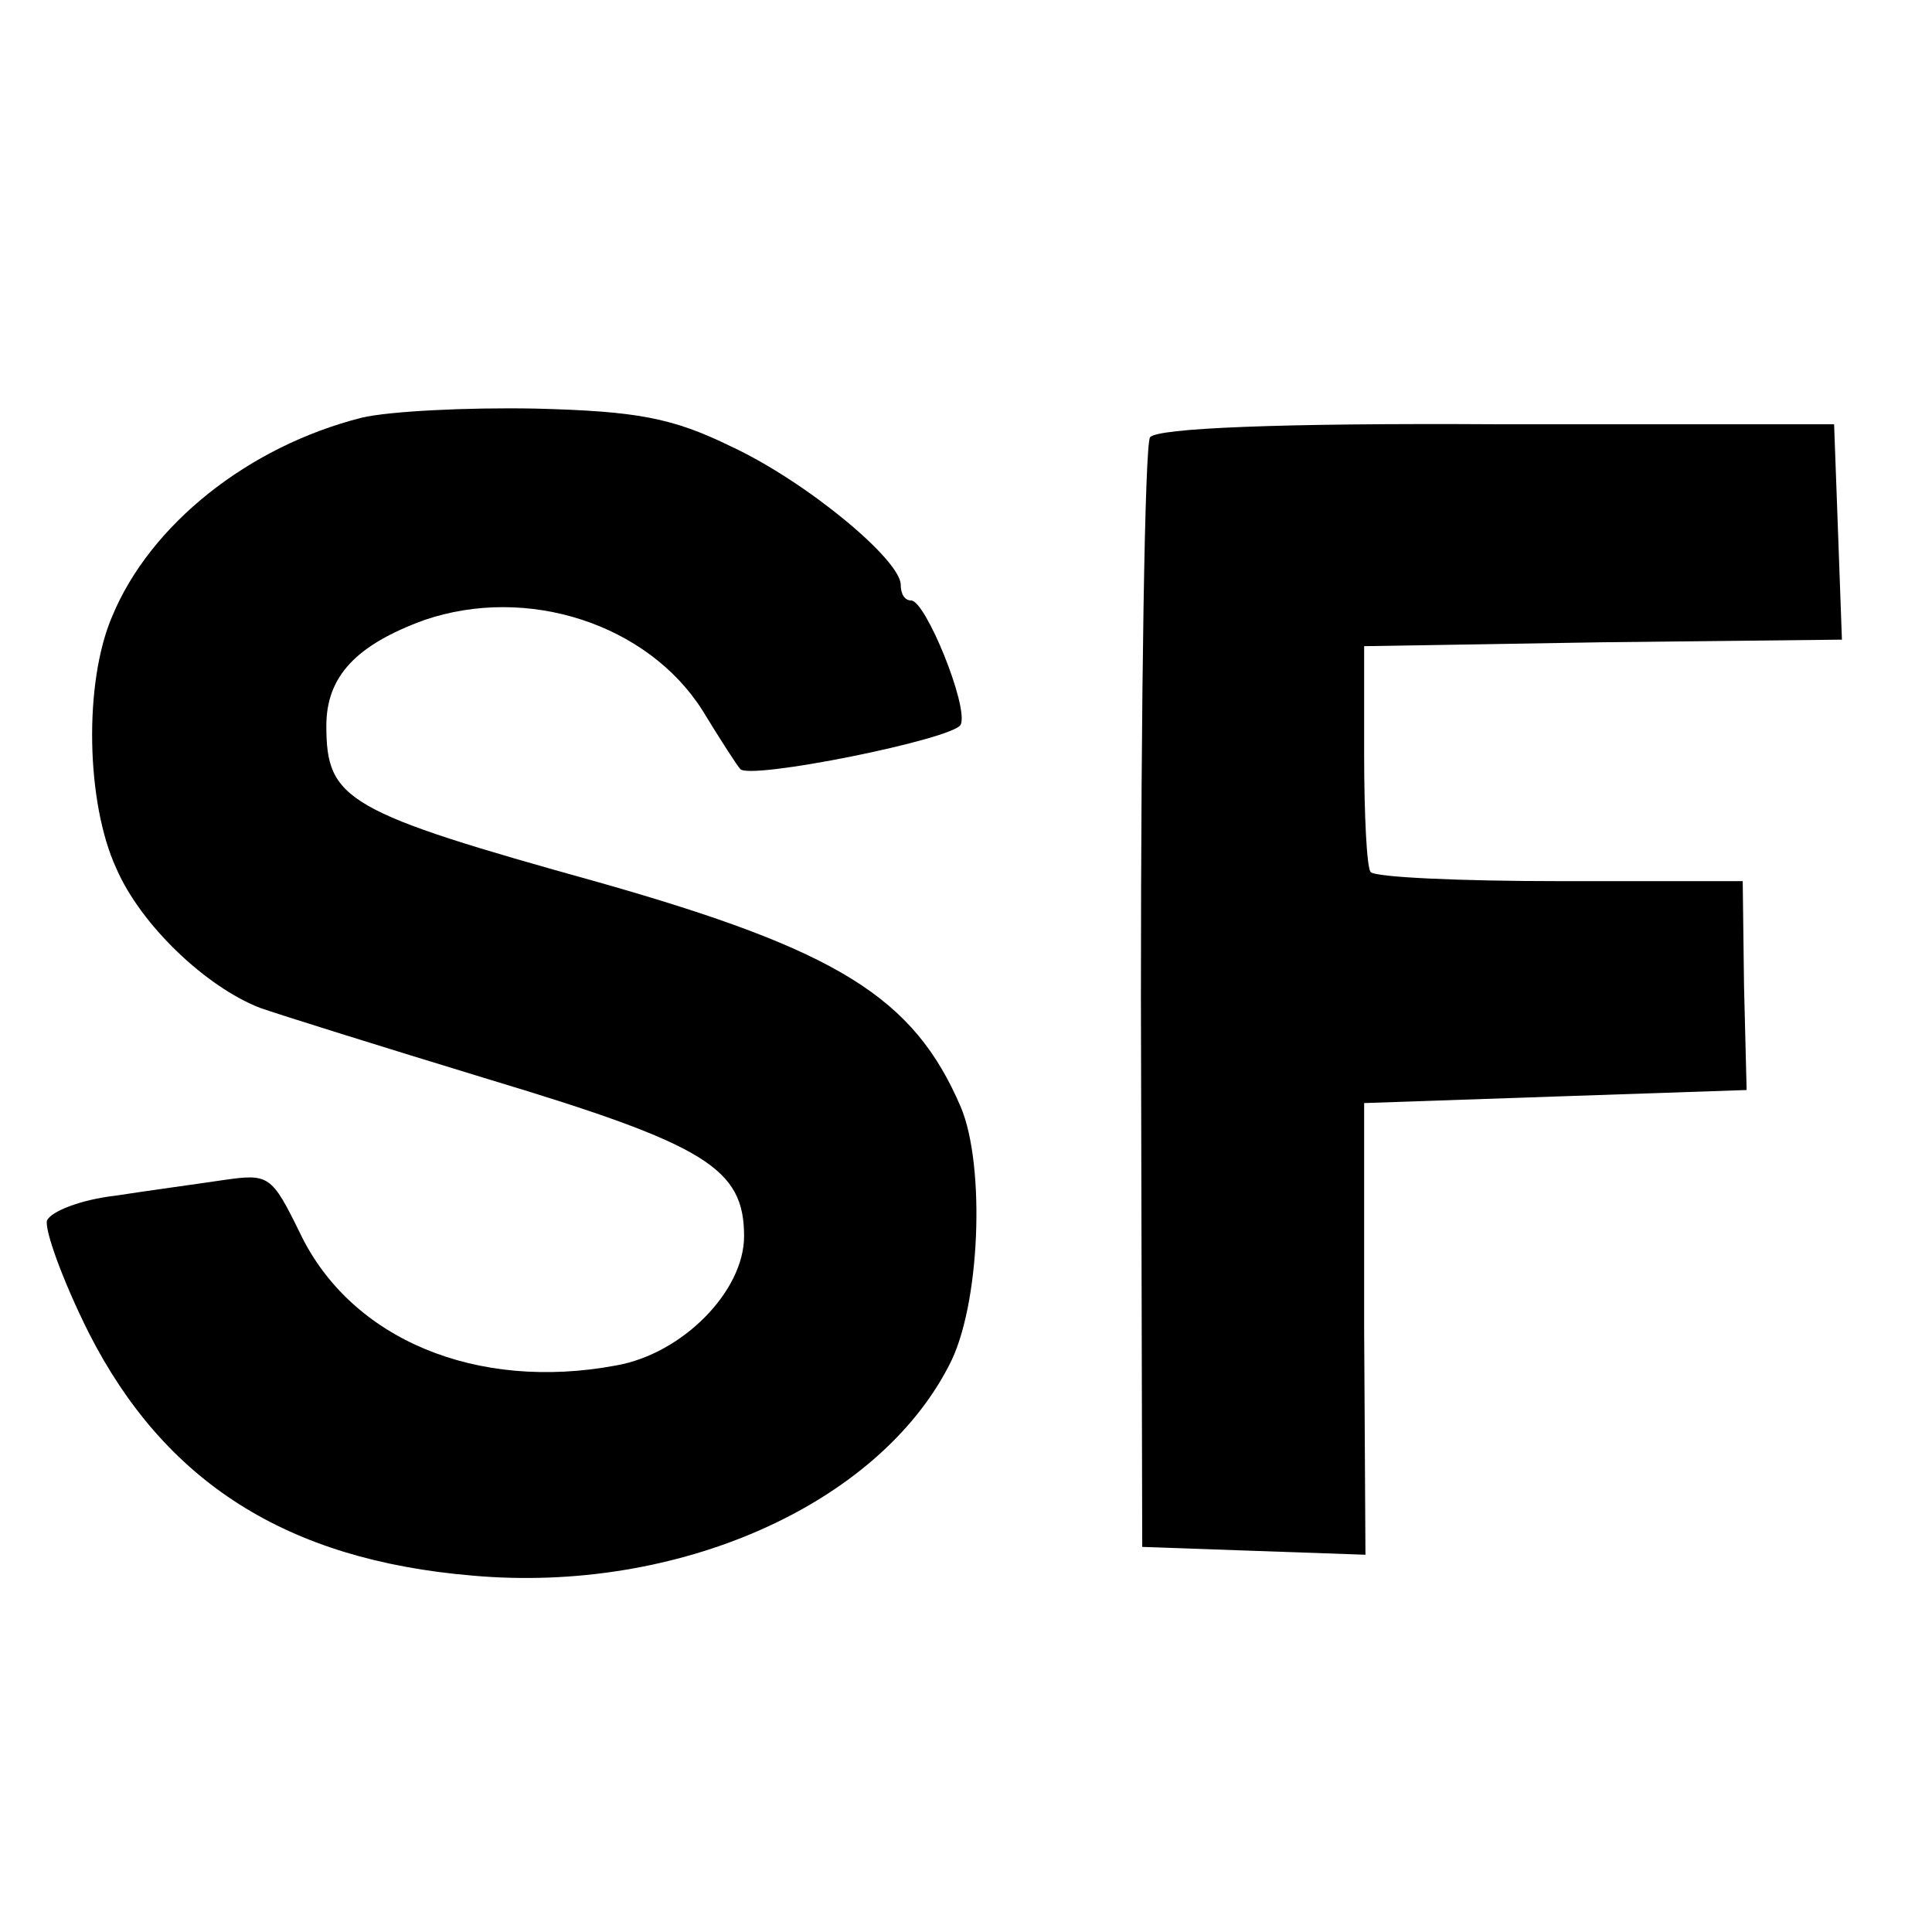 <?xml version="1.0" standalone="no"?>
<!DOCTYPE svg PUBLIC "-//W3C//DTD SVG 20010904//EN"
 "http://www.w3.org/TR/2001/REC-SVG-20010904/DTD/svg10.dtd">
<svg version="1.0" xmlns="http://www.w3.org/2000/svg"
 width="148pt" height="148pt" viewBox="0 0 148 148"
 preserveAspectRatio="xMidYMid meet">
<g transform="translate(0,148) scale(0.1,-0.1)"
fill="#000000" stroke="none">
<path d="M277 1160 c-87 -22 -162 -82 -191 -152 -22 -51 -20 -143 3 -193 19
-44 69 -91 110 -107 14 -5 94 -30 176 -55 166 -50 195 -68 195 -120 0 -42 -47
-90 -98 -99 -107 -20 -203 20 -242 101 -22 45 -24 46 -59 41 -20 -3 -57 -8
-83 -12 -26 -3 -49 -12 -52 -19 -2 -7 12 -46 32 -86 58 -114 151 -174 294
-186 157 -14 310 54 365 161 24 45 28 153 9 198 -36 84 -94 120 -277 172 -194
54 -209 63 -209 120 0 38 23 62 75 81 79 27 171 -3 213 -69 14 -23 27 -43 29
-45 6 -9 165 23 169 34 6 14 -27 95 -38 95 -5 0 -8 5 -8 12 0 19 -72 79 -130
106 -45 22 -72 27 -150 29 -52 1 -112 -2 -133 -7z"/>
<path d="M881 1145 c-4 -5 -7 -199 -7 -430 l1 -420 85 -3 86 -3 -1 173 0 173
146 5 147 5 -2 80 -1 80 -140 0 c-77 0 -142 3 -145 7 -3 3 -5 44 -5 90 l0 83
183 3 183 2 -3 83 -3 82 -258 0 c-167 1 -261 -3 -266 -10z"/>
</g>
</svg>
